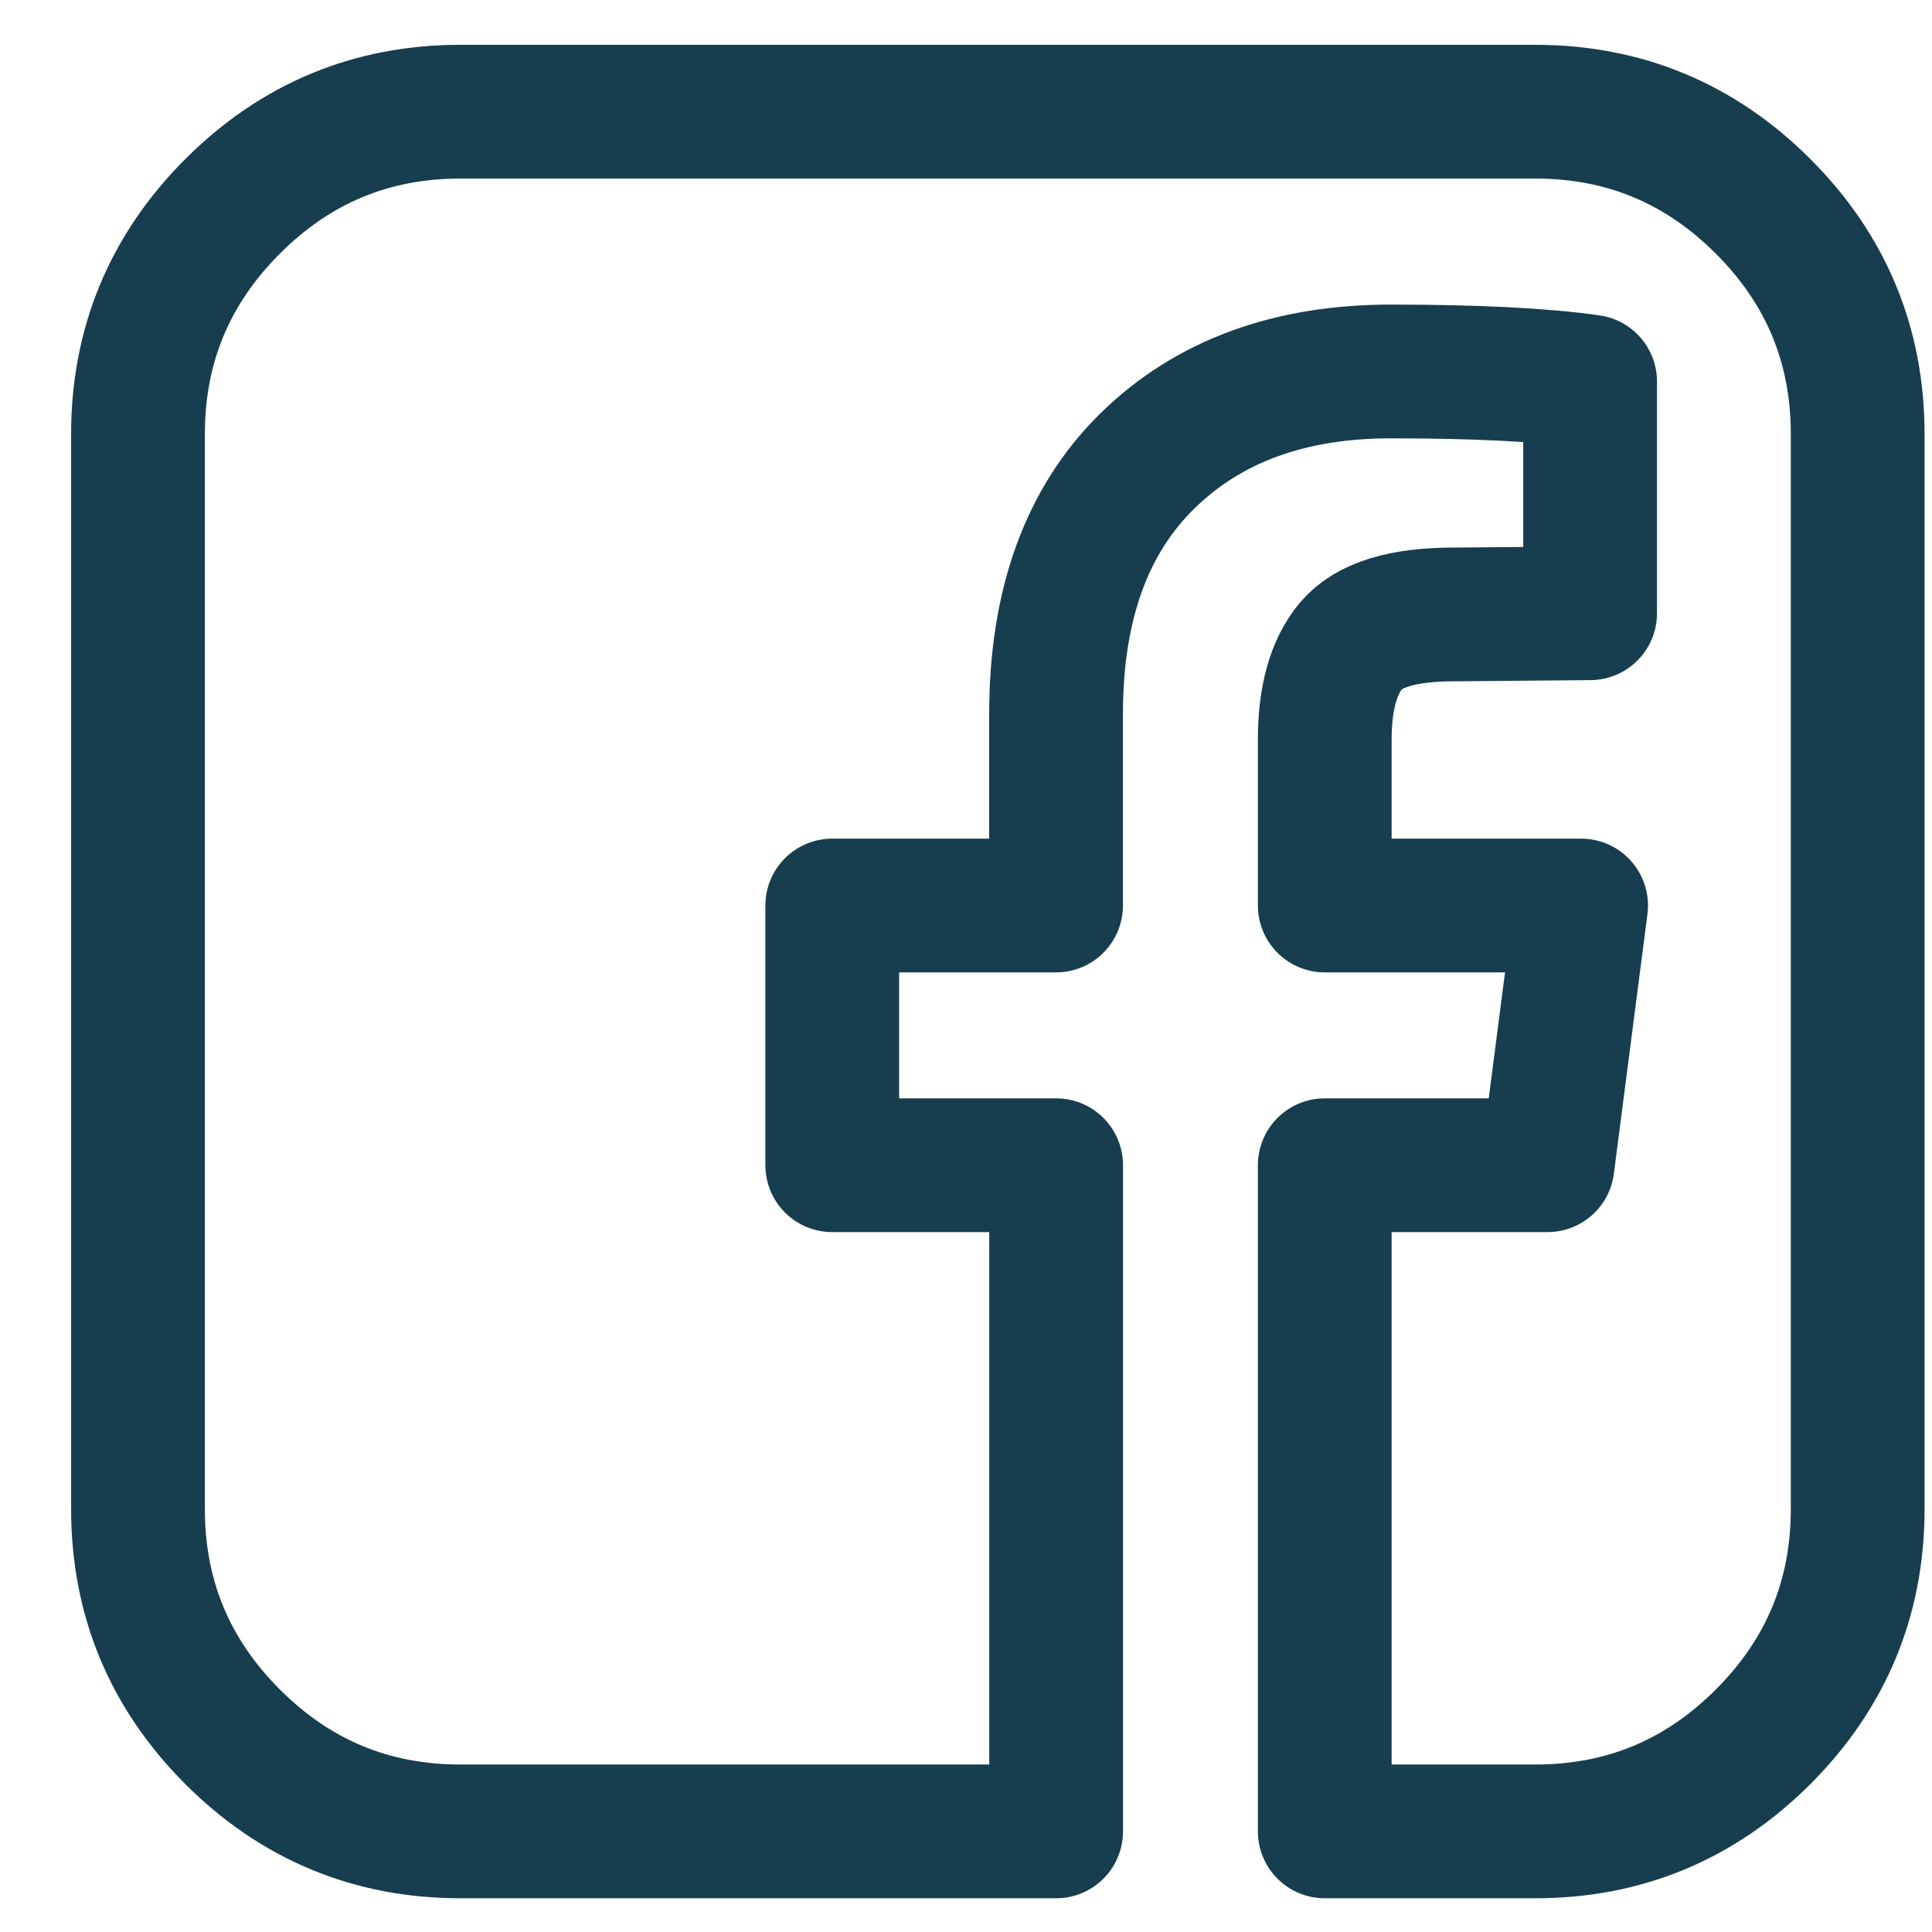 <svg xmlns="http://www.w3.org/2000/svg" width="26" height="26" viewBox="0 0 26 26">
    <path fill="none" fill-rule="evenodd" stroke="#173E4F" stroke-linecap="round" stroke-linejoin="round" stroke-width="1.8" d="M20.66 1.503c1.196 0 2.218.425 3.067 1.274.849.848 1.273 1.87 1.273 3.066v14.464c0 1.195-.424 2.217-1.273 3.066-.849.849-1.871 1.273-3.066 1.273h-2.833v-8.965h2.998l.452-3.495h-3.45v-2.23c0-.562.118-.984.354-1.266.236-.28.696-.421 1.379-.421l1.838-.016V5.135c-.633-.09-1.527-.136-2.682-.136-1.366 0-2.458.402-3.277 1.205-.819.804-1.228 1.939-1.228 3.405v2.577H11.2v3.495h3.013v8.965H6.196c-1.195 0-2.217-.424-3.066-1.273-.848-.849-1.273-1.87-1.273-3.066V5.843c0-1.196.425-2.218 1.273-3.066.85-.85 1.871-1.274 3.066-1.274h14.465z"/>
</svg>
